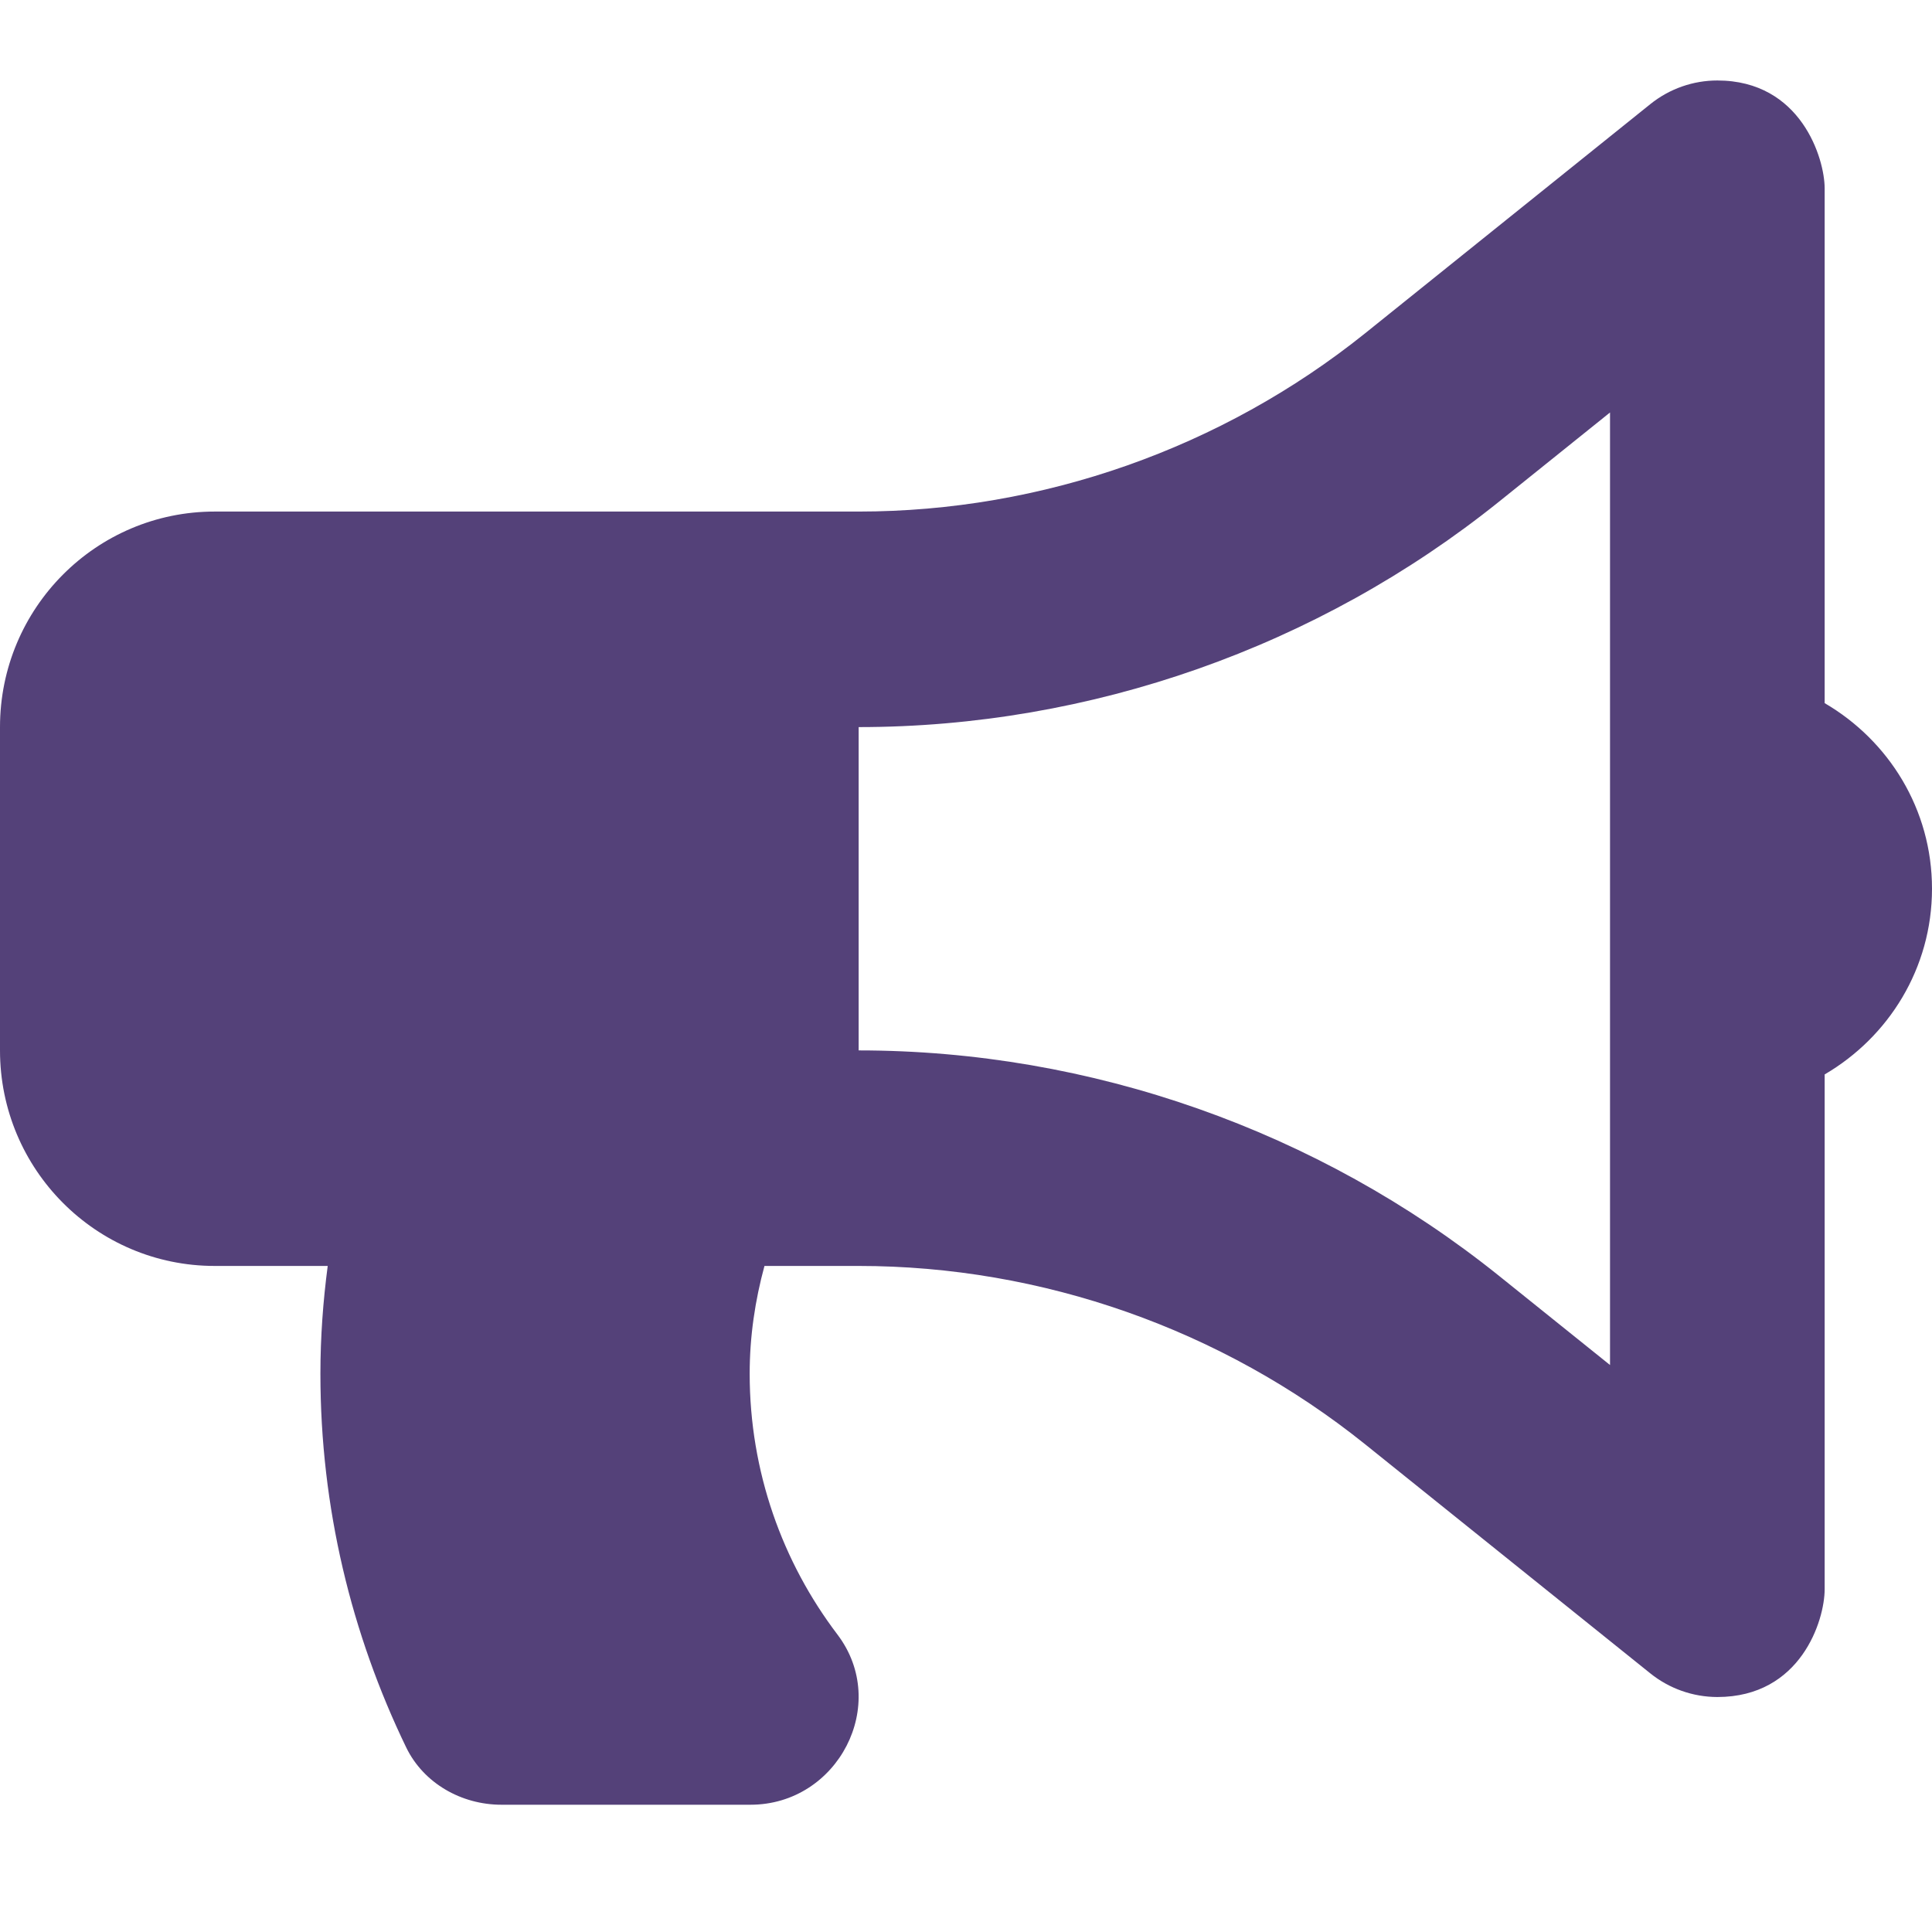 <svg width="32" height="32" viewBox="0 0 32 32" fill="none" xmlns="http://www.w3.org/2000/svg">
<path d="M32 14.72C32 13.402 31.281 12.264 30.222 11.646V3.119C30.222 2.631 29.834 1.333 28.444 1.333C28.049 1.333 27.656 1.466 27.334 1.725L22.611 5.52C20.238 7.424 17.259 8.473 14.222 8.473H3.556C1.592 8.473 0 10.071 0 12.043V17.398C0 19.37 1.592 20.968 3.556 20.968H5.428C5.351 21.552 5.307 22.147 5.307 22.753C5.307 24.971 5.821 27.067 6.727 28.941C7.015 29.537 7.644 29.892 8.304 29.892H12.431C13.878 29.892 14.747 28.228 13.87 27.072C12.959 25.872 12.417 24.375 12.417 22.753C12.417 22.133 12.507 21.537 12.662 20.968H14.222C17.259 20.968 20.238 22.017 22.61 23.921L27.334 27.716C27.649 27.969 28.04 28.107 28.444 28.108C29.828 28.108 30.222 26.837 30.222 26.323V17.796C31.281 17.177 32 16.038 32 14.72ZM26.667 22.609L24.831 21.134C21.831 18.724 18.062 17.398 14.222 17.398V12.043C18.062 12.043 21.831 10.717 24.831 8.307L26.667 6.832V22.609Z" fill="#544179"/>
</svg>
